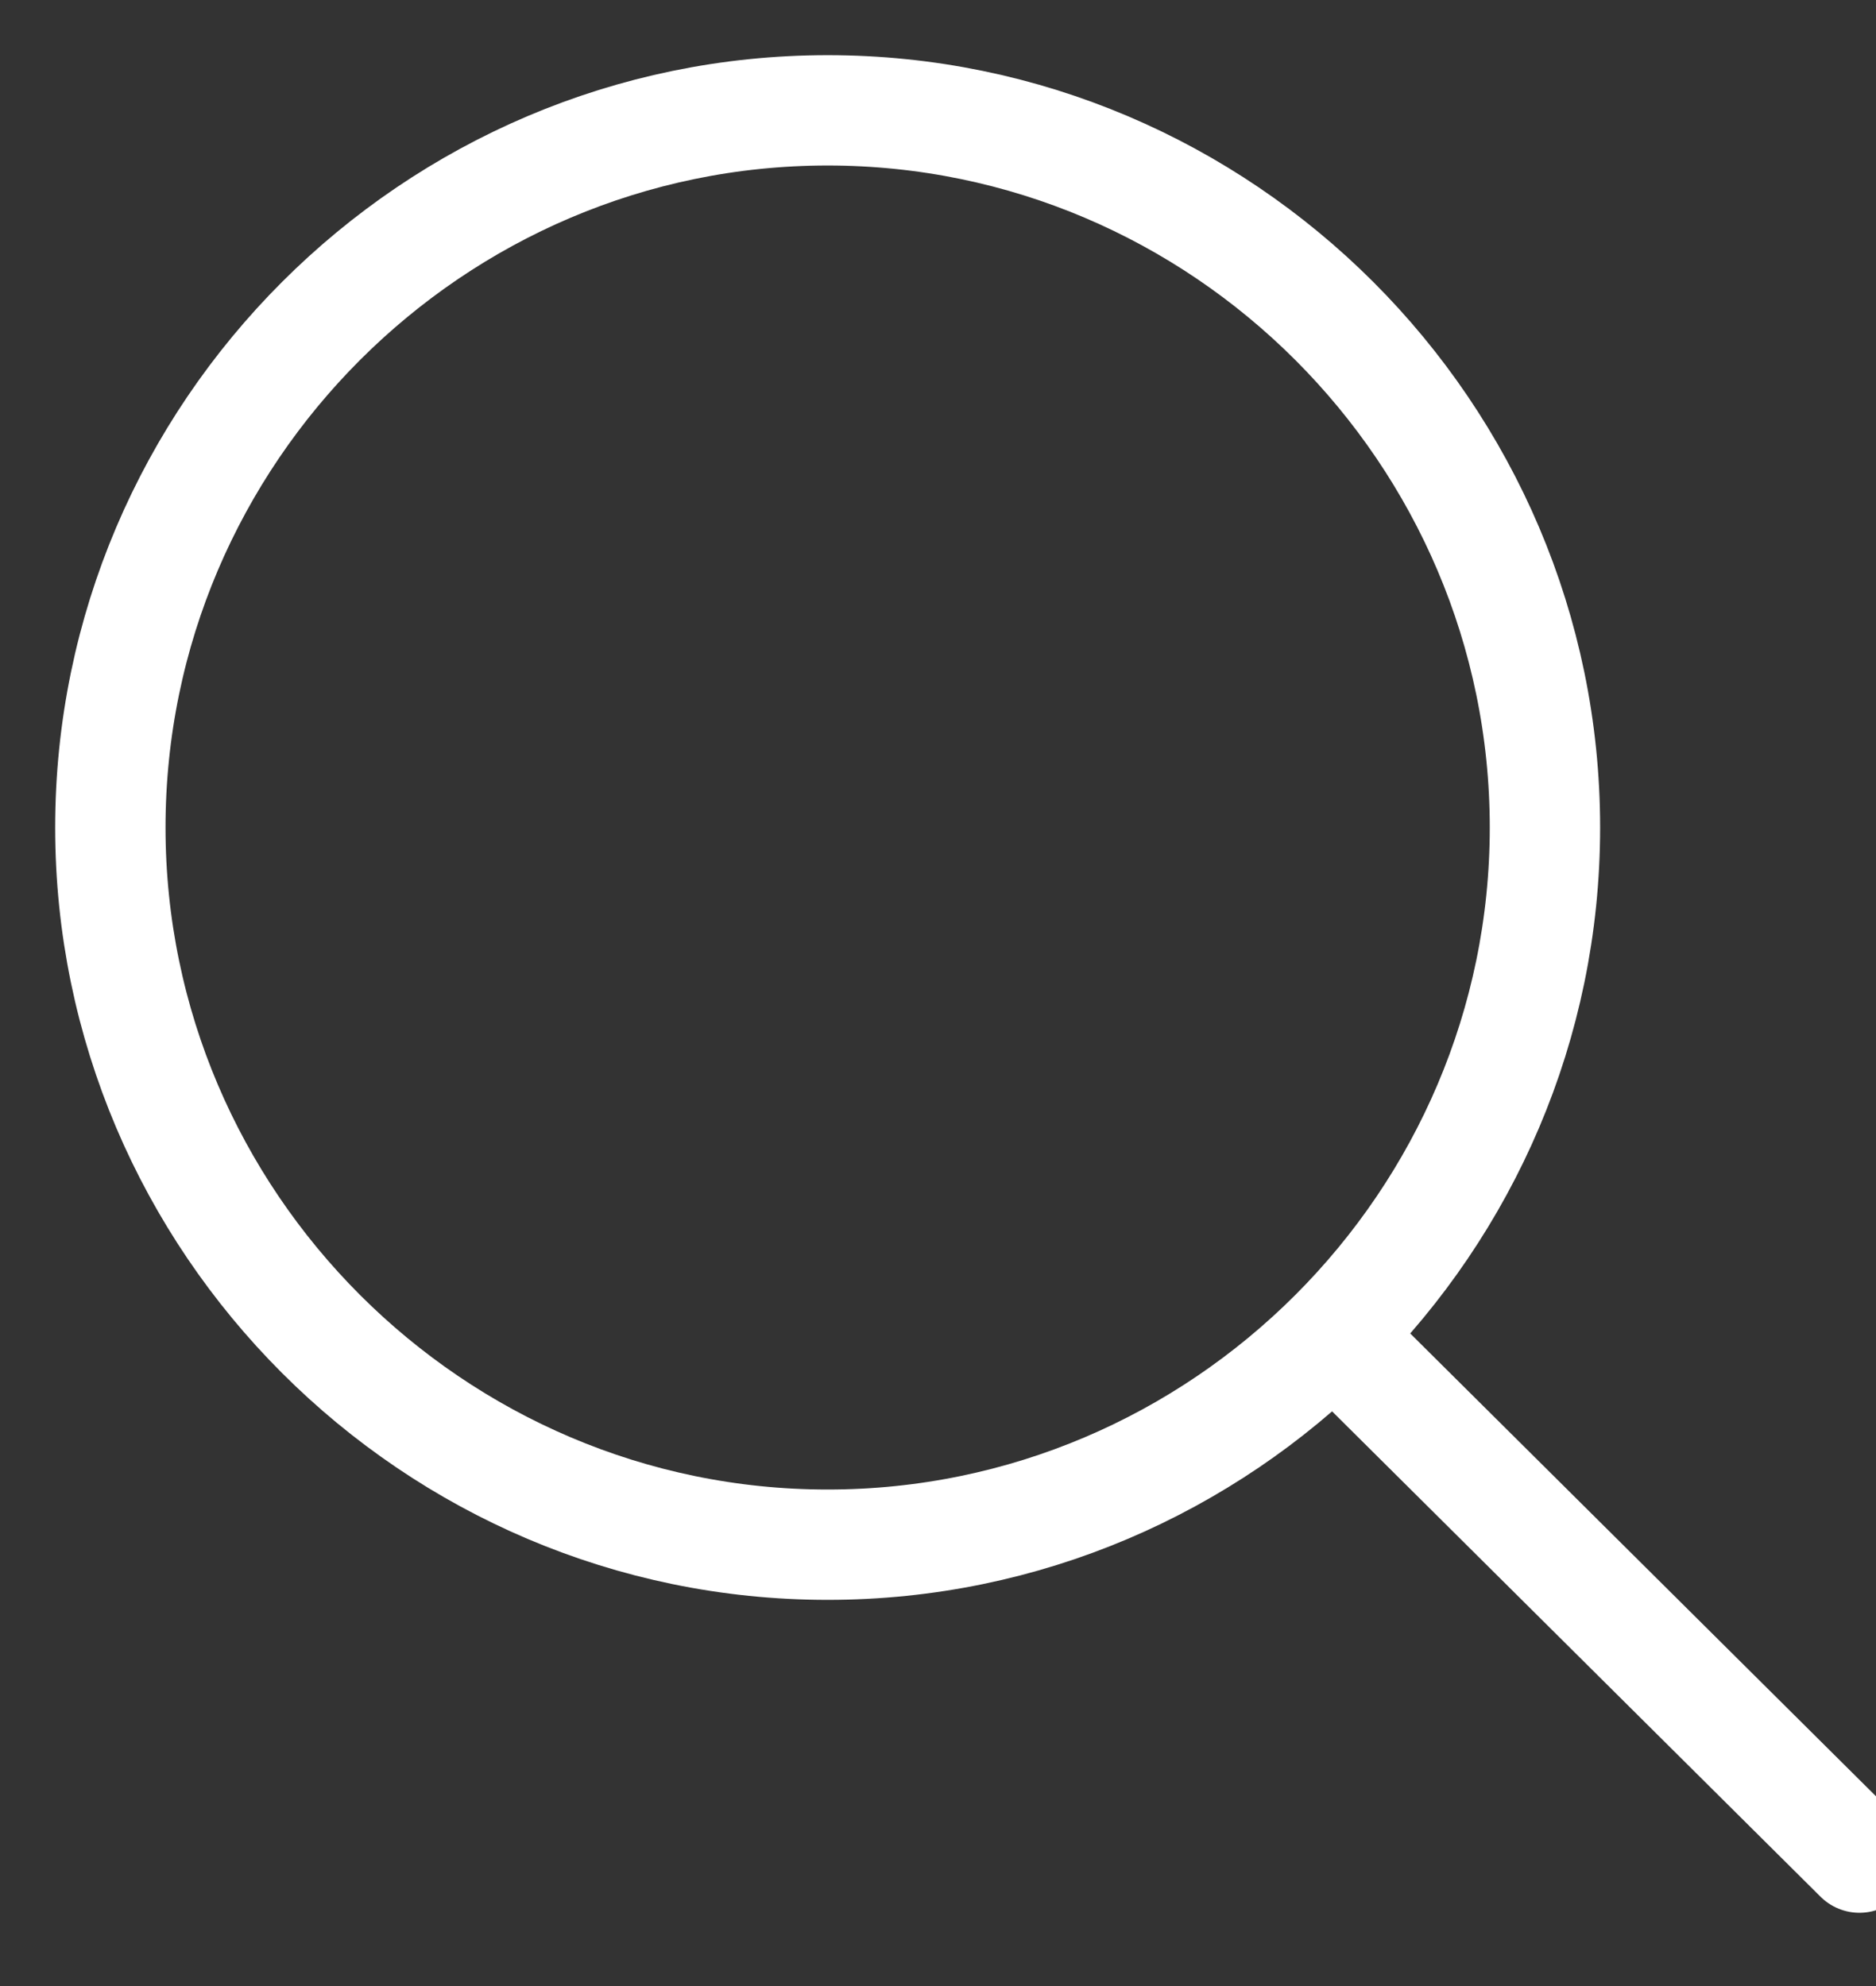 <?xml version="1.0" encoding="UTF-8"?>
<svg width="17px" height="18px" viewBox="0 0 17 18" version="1.1" xmlns="http://www.w3.org/2000/svg" xmlns:xlink="http://www.w3.org/1999/xlink">
    <rect x="0" y="0" width="17" height="18" fill="#333333" stroke="none"/>
    <!-- Generator: Sketch 41.2 (35397) - http://www.bohemiancoding.com/sketch -->
    <title>Search icon white</title>
    <desc>Created with Sketch.</desc>
    <defs></defs>
    <g id="Pages" stroke="none" stroke-width="1" fill="none" fill-rule="evenodd" stroke-linecap="round" stroke-linejoin="round">
        <g id="CAPLIN-FX-Product-page" transform="translate(-1393, -19)" stroke="#FFFFFF">
            <g id="Navigation-light">
                <g id="button/search_icon_white" transform="translate(1394, 20)">
                    <g id="Search-icon-white">
                        <path d="M6.5,13 L6.5,13 C2.925,13 0,10.075 0,6.5 C0,2.924 2.925,0 6.5,0 C10.076,0 13,2.924 13,6.5 C13,10.075 10.076,13 6.5,13 Z" id="Stroke-1"></path>
                        <path d="M15.85,15.836 L11.149,11.164" id="Stroke-3"></path>
                    </g>
                </g>
            </g>
        </g>
    </g>
</svg>